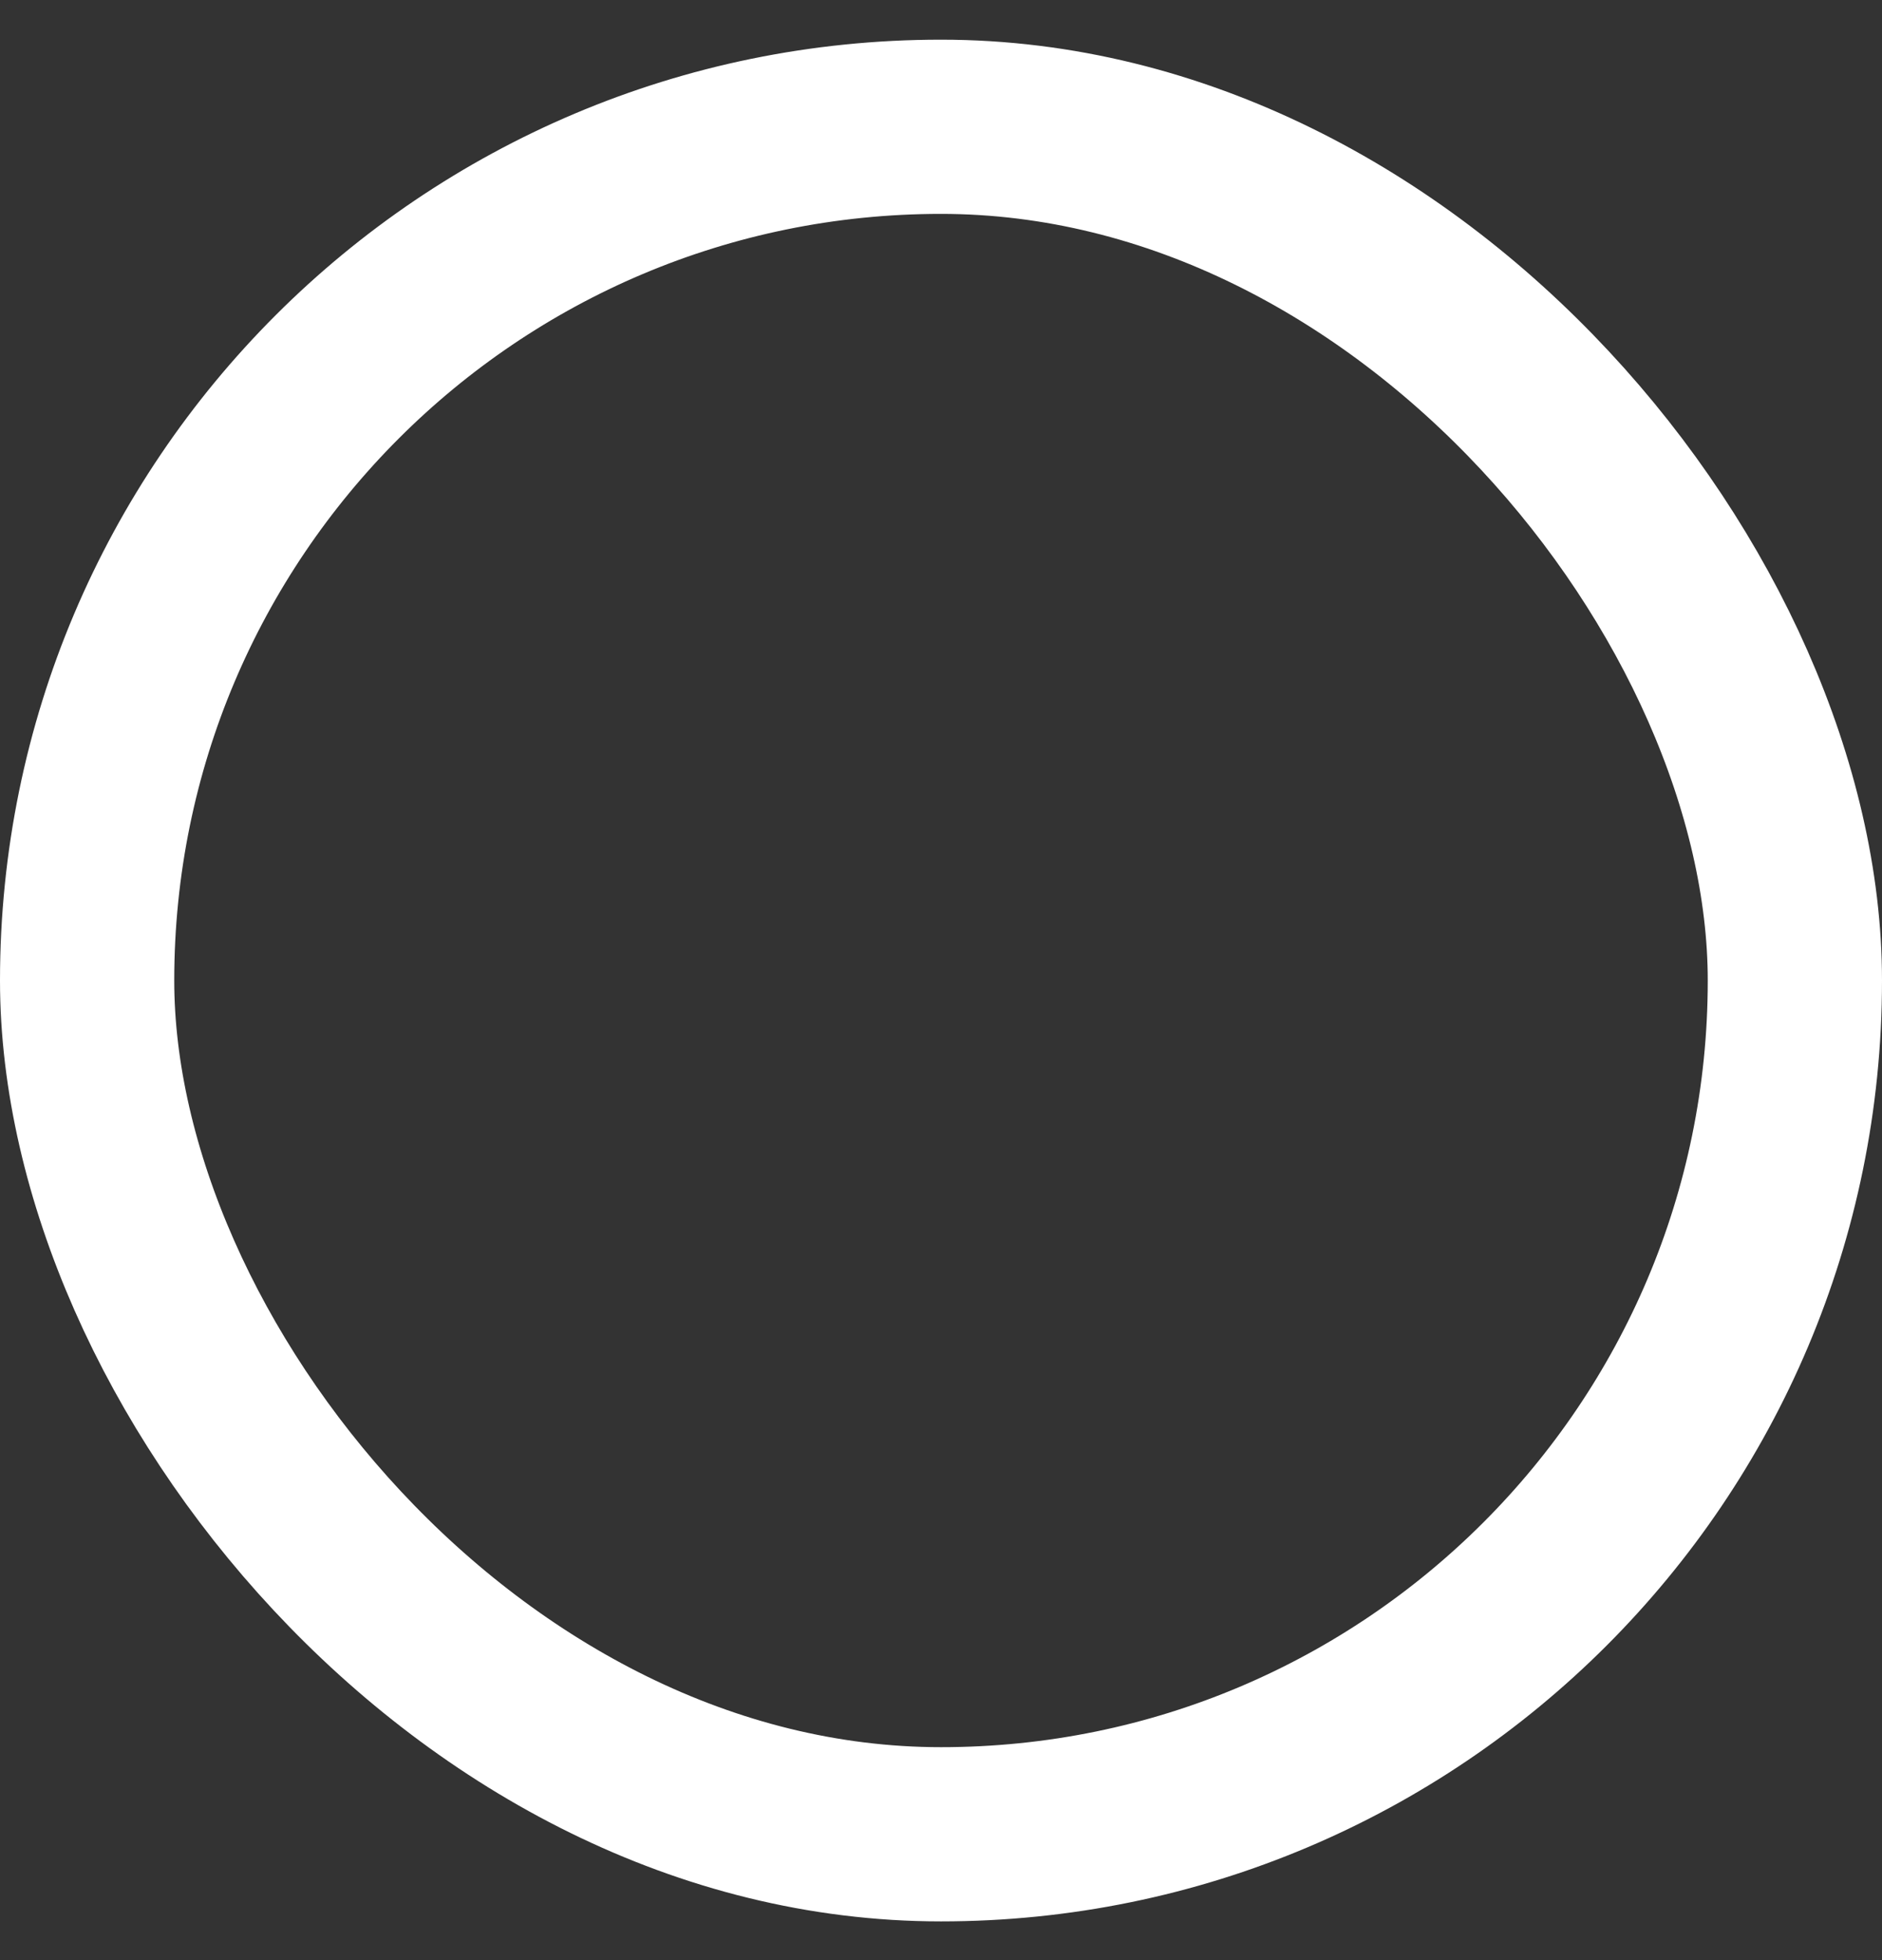 <svg width="24" height="25" viewBox="0 0 24 25" fill="none" xmlns="http://www.w3.org/2000/svg">
<rect x="0" y="0" width="24" height="25" fill="#333333" stroke="none"/>
<rect x="1.111" y="1.617" width="21.778" height="21.778" rx="10.889" stroke="white" stroke-width="2.222"/>
</svg>

